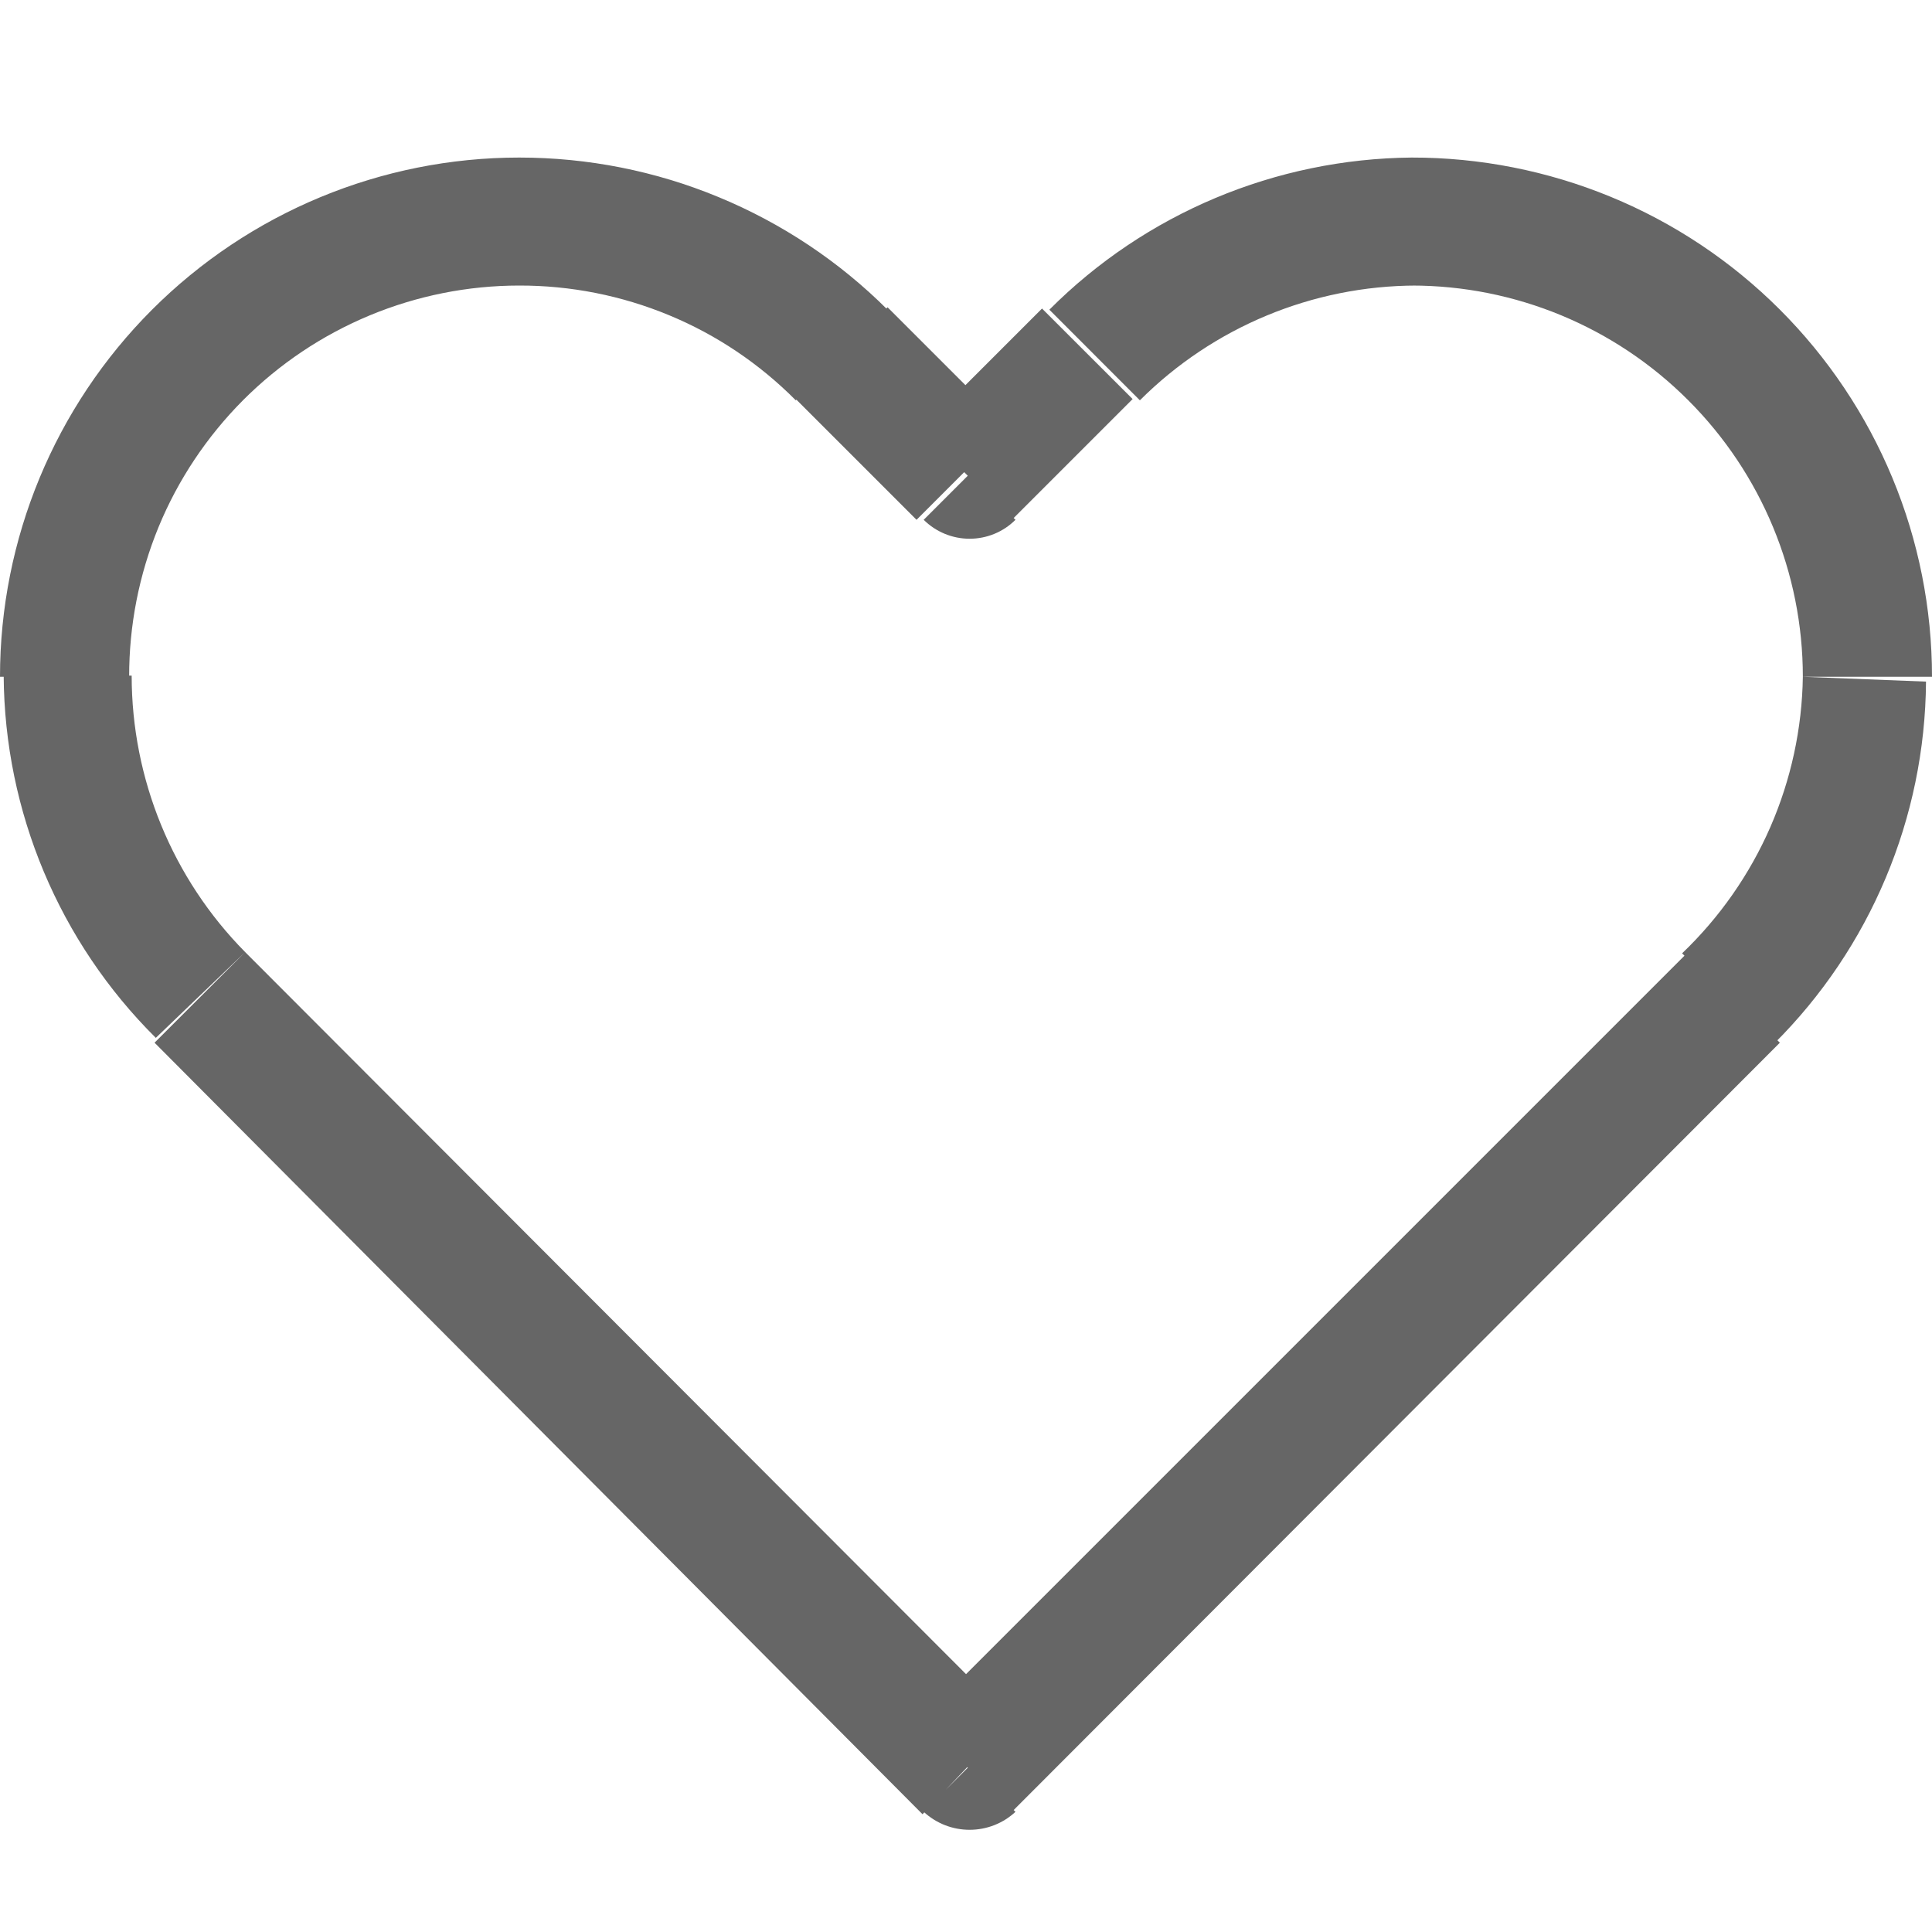 <svg width="16" height="16" viewBox="0 0 20 18" fill="none" xmlns="http://www.w3.org/2000/svg">
<path d="M10.037 17.281L9.562 17.756C9.692 17.876 9.861 17.942 10.037 17.942C10.214 17.942 10.383 17.876 10.512 17.756L10.037 17.281ZM10.037 3.906L9.562 4.381C9.689 4.507 9.86 4.577 10.037 4.577C10.215 4.577 10.386 4.507 10.512 4.381L10.037 3.906ZM10.475 16.806L2.538 8.856L1.6 9.794L9.55 17.781L10.475 16.806ZM17.475 8.856L9.525 16.806L10.475 17.756L18.425 9.794L17.475 8.856ZM8.238 3.131L9.488 4.381L10.438 3.431L9.188 2.181L8.238 3.131ZM10.475 4.381L11.725 3.131L10.787 2.194L9.537 3.444L10.475 4.381ZM14.613 0.631C13.204 0.644 11.857 1.209 10.863 2.206L11.8 3.144C12.56 2.385 13.589 1.958 14.662 1.956L14.613 0.631ZM18.663 6.006C18.655 6.543 18.54 7.072 18.326 7.563C18.111 8.055 17.8 8.499 17.413 8.869L18.363 9.806C19.362 8.813 19.928 7.465 19.938 6.056L18.663 6.006ZM20 6.006C20 5.299 19.861 4.6 19.59 3.947C19.319 3.294 18.922 2.701 18.421 2.201C17.921 1.702 17.327 1.306 16.673 1.037C16.02 0.768 15.319 0.63 14.613 0.631V1.956C15.687 1.956 16.717 2.383 17.476 3.143C18.236 3.902 18.663 4.932 18.663 6.006H20ZM5.375 1.956C5.907 1.955 6.434 2.059 6.926 2.263C7.417 2.466 7.863 2.766 8.238 3.144L9.188 2.206C8.687 1.706 8.092 1.31 7.438 1.04C6.784 0.769 6.083 0.631 5.375 0.631V1.956ZM1.337 6.006C1.336 5.475 1.439 4.949 1.641 4.457C1.843 3.966 2.141 3.52 2.516 3.143C2.891 2.767 3.336 2.469 3.827 2.265C4.318 2.061 4.844 1.956 5.375 1.956V0.631C3.949 0.631 2.582 1.198 1.574 2.206C0.566 3.214 0 4.581 0 6.006H1.337ZM2.538 8.856C1.785 8.094 1.363 7.065 1.363 5.994H0.038C0.047 7.403 0.613 8.751 1.613 9.744L2.538 8.856Z" fill="#666666"/>
</svg>
